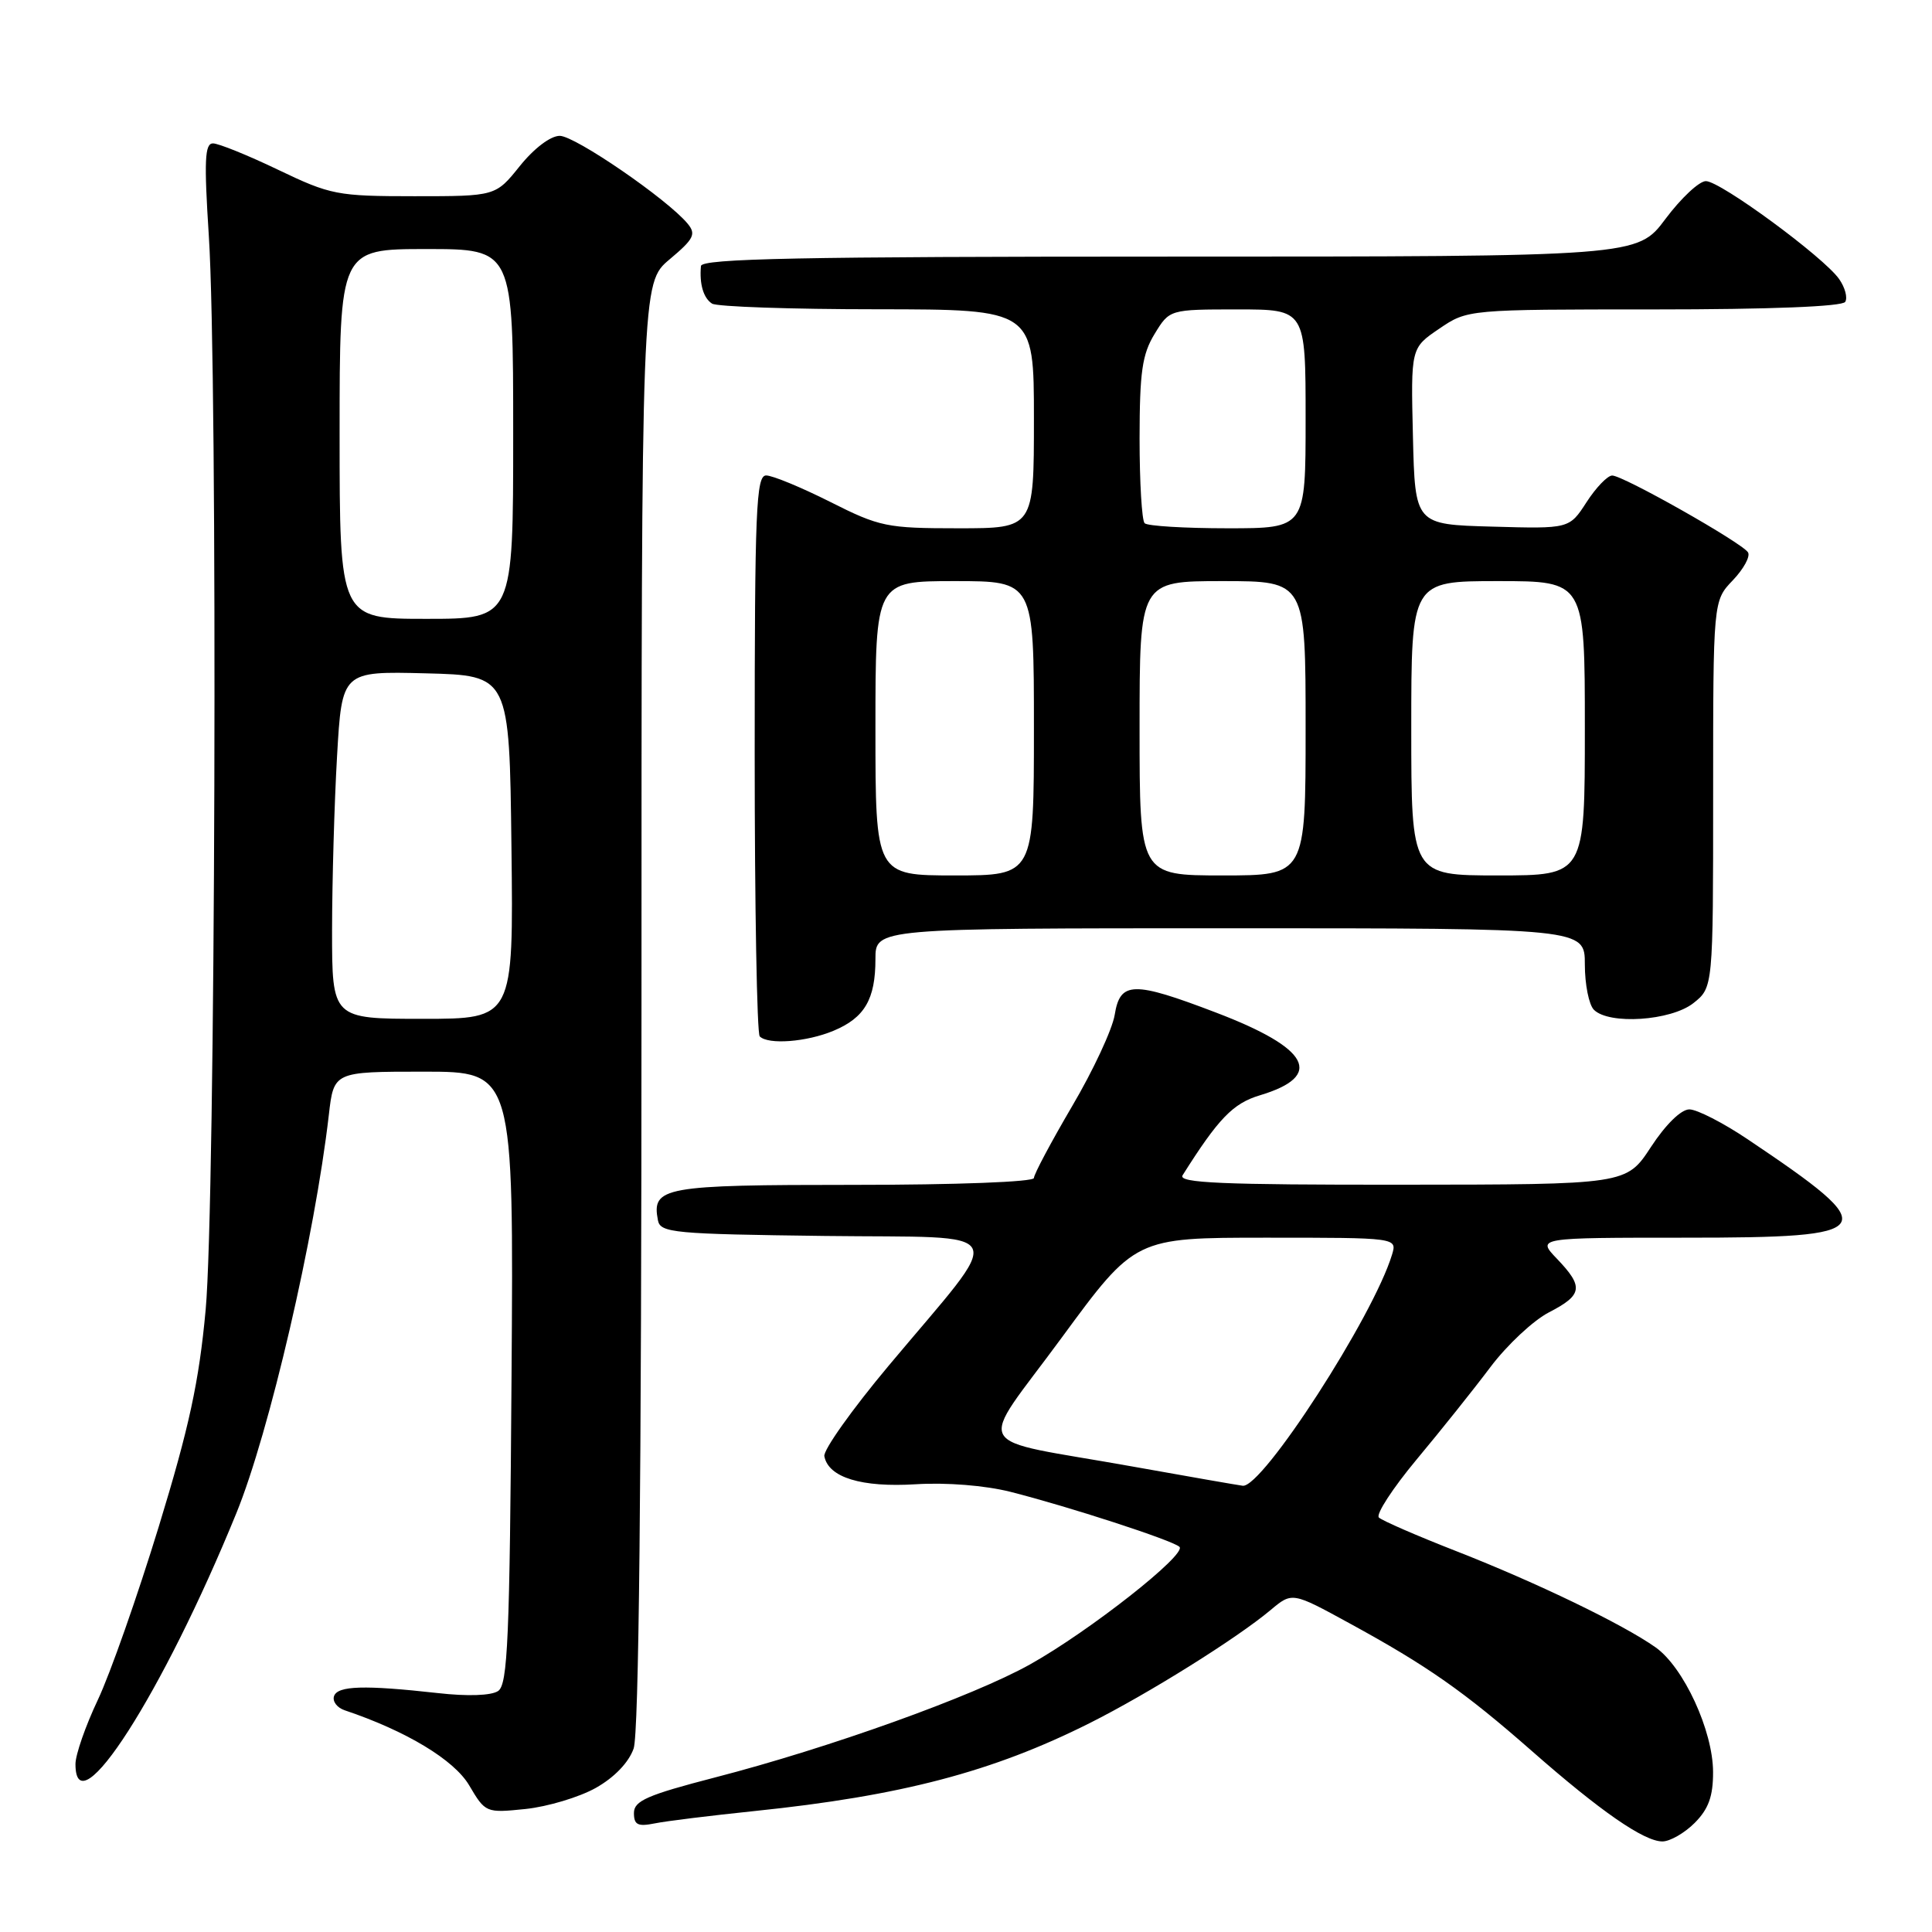 <?xml version="1.0" encoding="UTF-8" standalone="no"?>
<!DOCTYPE svg PUBLIC "-//W3C//DTD SVG 1.1//EN" "http://www.w3.org/Graphics/SVG/1.1/DTD/svg11.dtd" >
<svg xmlns="http://www.w3.org/2000/svg" xmlns:xlink="http://www.w3.org/1999/xlink" version="1.1" viewBox="0 0 256 256">
 <g >
 <path fill="currentColor"
d=" M 224.55 241.55 C 226.39 239.70 227.00 238.03 226.99 234.80 C 226.98 229.33 223.09 220.91 219.37 218.28 C 215.04 215.22 203.63 209.71 193.00 205.55 C 187.78 203.51 183.15 201.50 182.71 201.08 C 182.28 200.67 184.53 197.21 187.71 193.39 C 190.90 189.57 195.30 184.06 197.50 181.13 C 199.70 178.21 203.19 174.95 205.25 173.89 C 209.71 171.59 209.87 170.52 206.31 166.80 C 203.63 164.00 203.63 164.00 223.34 164.00 C 249.13 164.00 249.69 163.12 231.59 150.97 C 228.35 148.79 224.86 147.00 223.85 147.00 C 222.75 147.00 220.71 149.00 218.76 151.98 C 215.50 156.96 215.50 156.96 185.70 156.98 C 161.87 157.00 156.06 156.75 156.70 155.73 C 161.45 148.20 163.37 146.21 166.92 145.14 C 175.50 142.57 173.58 138.92 161.15 134.18 C 150.13 129.97 148.42 130.01 147.70 134.49 C 147.38 136.41 144.85 141.85 142.06 146.58 C 139.28 151.32 137.00 155.60 137.00 156.09 C 137.00 156.61 126.72 157.00 113.12 157.00 C 87.87 157.00 86.33 157.28 87.18 161.70 C 87.50 163.36 89.26 163.52 109.32 163.77 C 134.44 164.08 133.50 162.15 117.73 180.99 C 112.90 186.76 109.07 192.15 109.23 192.96 C 109.77 195.78 114.16 197.12 121.37 196.67 C 125.44 196.42 130.52 196.83 133.87 197.67 C 141.57 199.62 155.33 204.09 156.28 204.96 C 157.34 205.92 144.36 216.14 136.49 220.54 C 128.94 224.77 109.78 231.64 94.75 235.52 C 85.76 237.85 84.00 238.62 84.00 240.23 C 84.00 241.80 84.51 242.06 86.75 241.61 C 88.26 241.30 94.22 240.57 100.00 239.97 C 119.41 237.96 131.52 234.78 144.39 228.32 C 152.18 224.41 163.87 217.10 168.36 213.34 C 171.22 210.94 171.22 210.94 178.86 215.12 C 189.12 220.72 194.04 224.17 202.97 232.01 C 212.06 240.00 217.84 244.00 220.28 244.00 C 221.27 244.00 223.20 242.90 224.55 241.55 Z  M 78.94 236.91 C 81.40 235.53 83.31 233.54 83.96 231.69 C 84.65 229.70 85.00 196.81 85.00 133.10 C 85.00 37.50 85.00 37.50 88.72 34.37 C 91.95 31.66 92.27 31.03 91.11 29.63 C 88.43 26.40 76.20 18.00 74.17 18.00 C 72.95 18.00 70.77 19.65 68.88 22.00 C 65.67 26.00 65.67 26.00 54.91 26.00 C 44.68 26.00 43.81 25.83 36.86 22.50 C 32.84 20.57 28.95 19.00 28.22 19.00 C 27.13 19.00 27.03 21.29 27.67 31.25 C 28.88 49.85 28.55 159.52 27.25 173.56 C 26.37 183.11 25.07 189.11 21.03 202.31 C 18.22 211.48 14.59 221.81 12.96 225.25 C 11.33 228.69 10.00 232.51 10.00 233.75 C 10.00 242.45 21.57 224.40 31.32 200.50 C 35.68 189.82 41.71 163.86 43.57 147.75 C 44.23 142.00 44.23 142.00 56.15 142.00 C 68.07 142.00 68.07 142.00 67.78 182.54 C 67.54 217.24 67.28 223.22 66.00 224.07 C 65.09 224.68 61.94 224.79 58.00 224.34 C 48.29 223.26 44.73 223.36 44.26 224.75 C 44.03 225.44 44.66 226.28 45.67 226.62 C 53.83 229.36 60.18 233.19 62.17 236.57 C 64.32 240.21 64.39 240.24 69.65 239.70 C 72.57 239.39 76.75 238.14 78.94 236.91 Z  M 110.45 136.58 C 114.57 134.86 116.00 132.41 116.00 127.07 C 116.00 123.00 116.00 123.00 163.00 123.00 C 210.00 123.00 210.00 123.00 210.00 127.80 C 210.00 130.44 210.54 133.14 211.20 133.80 C 213.21 135.81 221.38 135.27 224.37 132.93 C 227.00 130.85 227.00 130.85 227.00 105.23 C 227.00 79.61 227.00 79.61 229.61 76.89 C 231.04 75.39 231.95 73.73 231.62 73.19 C 230.83 71.92 215.06 63.00 213.62 63.01 C 213.00 63.02 211.47 64.61 210.22 66.55 C 207.94 70.07 207.94 70.07 197.72 69.78 C 187.50 69.50 187.50 69.50 187.22 57.81 C 186.94 46.11 186.94 46.11 190.70 43.56 C 194.46 41.00 194.46 41.00 219.17 41.00 C 234.54 41.00 244.12 40.62 244.50 40.00 C 244.84 39.45 244.48 38.09 243.69 36.97 C 241.66 34.07 227.96 24.00 226.04 24.00 C 225.15 24.00 222.75 26.25 220.69 29.00 C 216.96 34.00 216.96 34.00 154.98 34.00 C 106.13 34.00 92.97 34.26 92.88 35.25 C 92.66 37.64 93.21 39.50 94.35 40.23 C 94.98 40.64 104.84 40.98 116.25 40.98 C 137.00 41.00 137.00 41.00 137.00 55.50 C 137.00 70.00 137.00 70.00 126.98 70.00 C 117.51 70.00 116.56 69.81 110.00 66.50 C 106.18 64.58 102.36 63.00 101.52 63.00 C 100.19 63.00 100.00 67.49 100.00 99.83 C 100.00 120.09 100.30 136.97 100.67 137.33 C 101.80 138.46 106.89 138.07 110.45 136.58 Z  M 150.00 194.31 C 128.16 190.40 129.39 192.64 140.68 177.25 C 150.41 164.00 150.41 164.00 167.77 164.00 C 185.13 164.00 185.13 164.00 184.45 166.25 C 181.97 174.44 167.28 197.16 164.67 196.87 C 164.03 196.79 157.43 195.64 150.00 194.31 Z  M 44.00 123.25 C 44.01 116.79 44.30 106.42 44.66 100.22 C 45.31 88.94 45.31 88.94 56.40 89.22 C 67.50 89.50 67.50 89.50 67.77 112.25 C 68.04 135.00 68.04 135.00 56.02 135.00 C 44.00 135.00 44.00 135.00 44.00 123.25 Z  M 45.00 57.50 C 45.00 33.00 45.00 33.00 56.50 33.00 C 68.00 33.00 68.00 33.00 68.00 57.50 C 68.00 82.00 68.00 82.00 56.50 82.00 C 45.00 82.00 45.00 82.00 45.00 57.50 Z  M 116.00 96.50 C 116.00 77.00 116.00 77.00 126.50 77.00 C 137.00 77.00 137.00 77.00 137.00 96.50 C 137.00 116.00 137.00 116.00 126.50 116.00 C 116.00 116.00 116.00 116.00 116.00 96.50 Z  M 151.00 96.50 C 151.00 77.00 151.00 77.00 162.00 77.00 C 173.00 77.00 173.00 77.00 173.00 96.50 C 173.00 116.00 173.00 116.00 162.00 116.00 C 151.00 116.00 151.00 116.00 151.00 96.50 Z  M 187.00 96.50 C 187.00 77.00 187.00 77.00 198.50 77.00 C 210.00 77.00 210.00 77.00 210.00 96.50 C 210.00 116.00 210.00 116.00 198.50 116.00 C 187.00 116.00 187.00 116.00 187.00 96.50 Z  M 151.67 69.33 C 151.30 68.97 151.00 63.90 151.00 58.08 C 151.01 49.30 151.34 46.95 152.99 44.25 C 154.97 41.00 154.97 41.00 163.99 41.00 C 173.00 41.00 173.00 41.00 173.00 55.50 C 173.00 70.00 173.00 70.00 162.67 70.00 C 156.98 70.00 152.03 69.70 151.67 69.33 Z "/>
</g>
</svg>